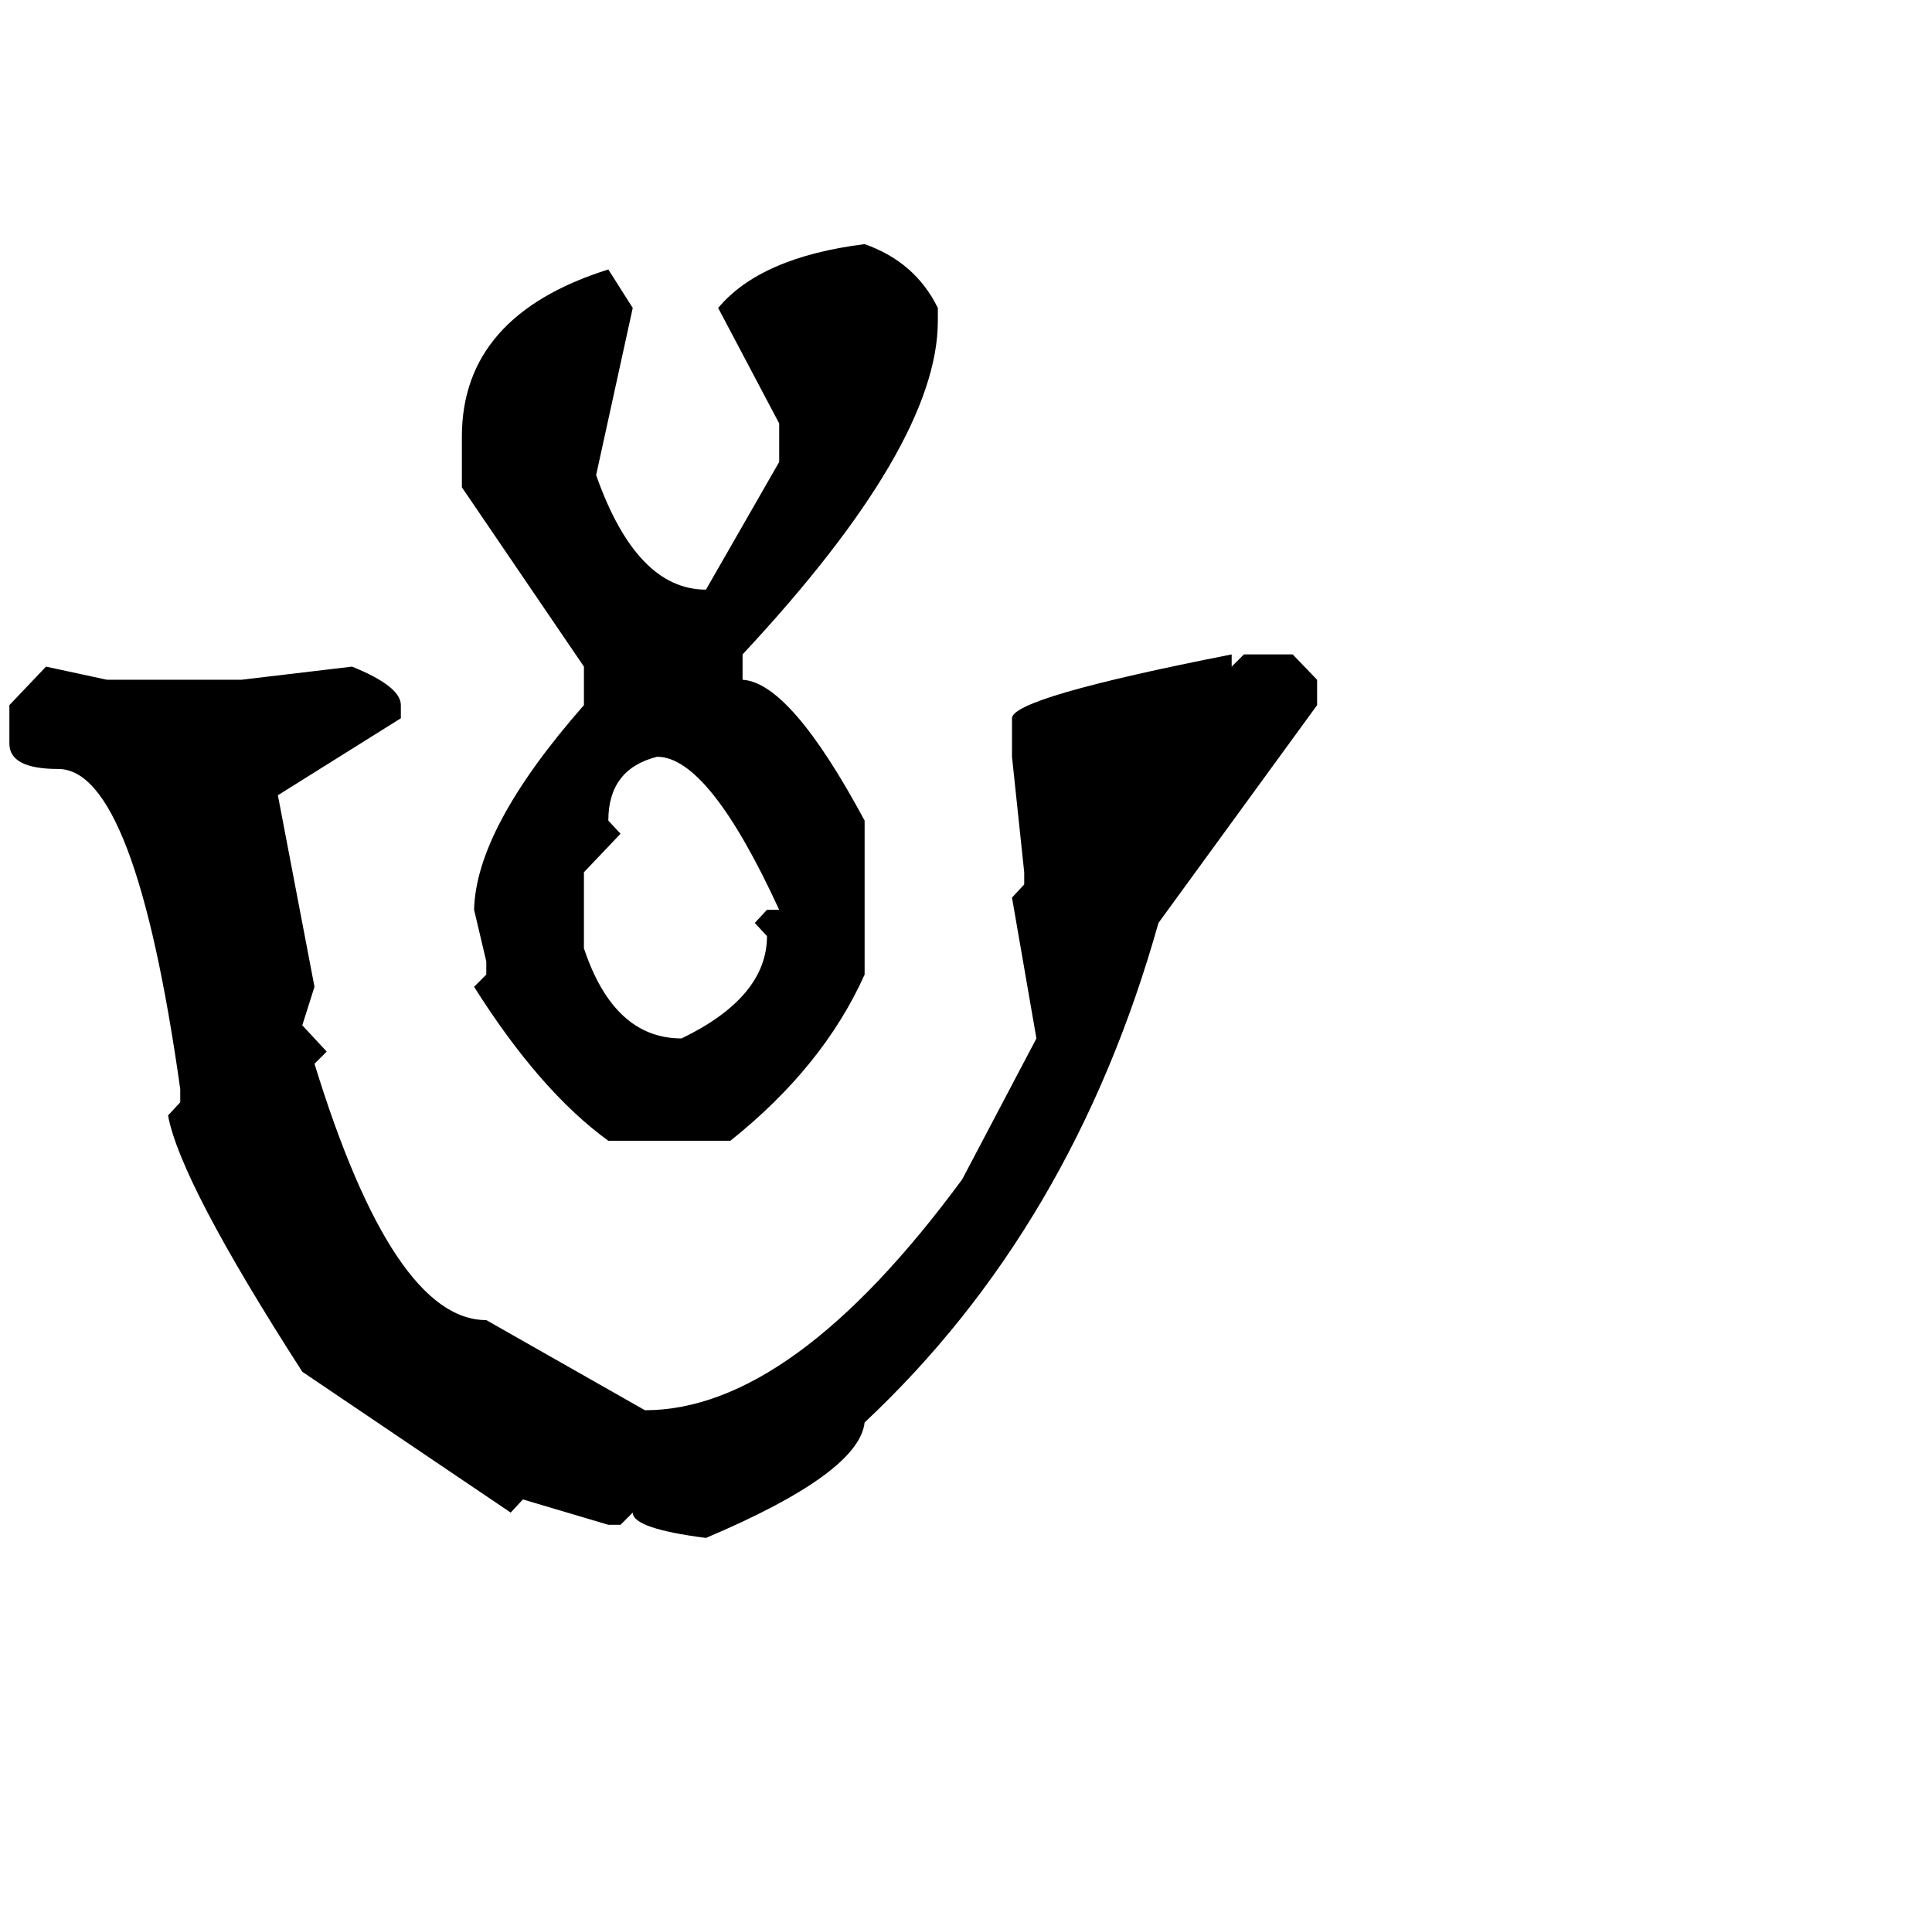 <?xml version="1.0" standalone="no"?>
<!DOCTYPE svg PUBLIC "-//W3C//DTD SVG 1.1//EN" "http://www.w3.org/Graphics/SVG/1.1/DTD/svg11.dtd" >
<svg xmlns="http://www.w3.org/2000/svg" xmlns:xlink="http://www.w3.org/1999/xlink" version="1.1" viewBox="-10 0 2058 2048">
   <path fill="currentColor"
d="M911 260q54 19 78 68v14q0 132 -208 355v27q51 3 130 150v164q-44 98 -143 177h-130q-73 -53 -143 -164l13 -13v-14l-13 -55q2 -87 117 -218v-41l-130 -191v-54q0 -129 156 -178l26 41l-39 178q43 122 117 122l78 -136v-41l-65 -123q45 -54 156 -68zM1302 697v13l13 -13
h52l26 27v27l-169 232q-91 324 -313 532q-6 54 -169 123q-78 -10 -78 -27l-13 13h-13l-91 -27l-13 14l-222 -150q-130 -202 -143 -273l13 -14v-14q-48 -341 -130 -341q-52 0 -52 -27v-41l39 -41l65 14h143l118 -14q52 21 52 41v14l-131 82l39 204l-13 41l26 28l-13 13
q84 273 183 273l169 96q157 0 338 -246l79 -150l-26 -150l13 -14v-13l-13 -123v-41q0 -22 234 -68zM638 874l13 14l-39 41v81q32 96 104 96q91 -44 91 -109l-13 -14l13 -14h13q-75 -163 -130 -163q-52 13 -52 68z" />
</svg>
